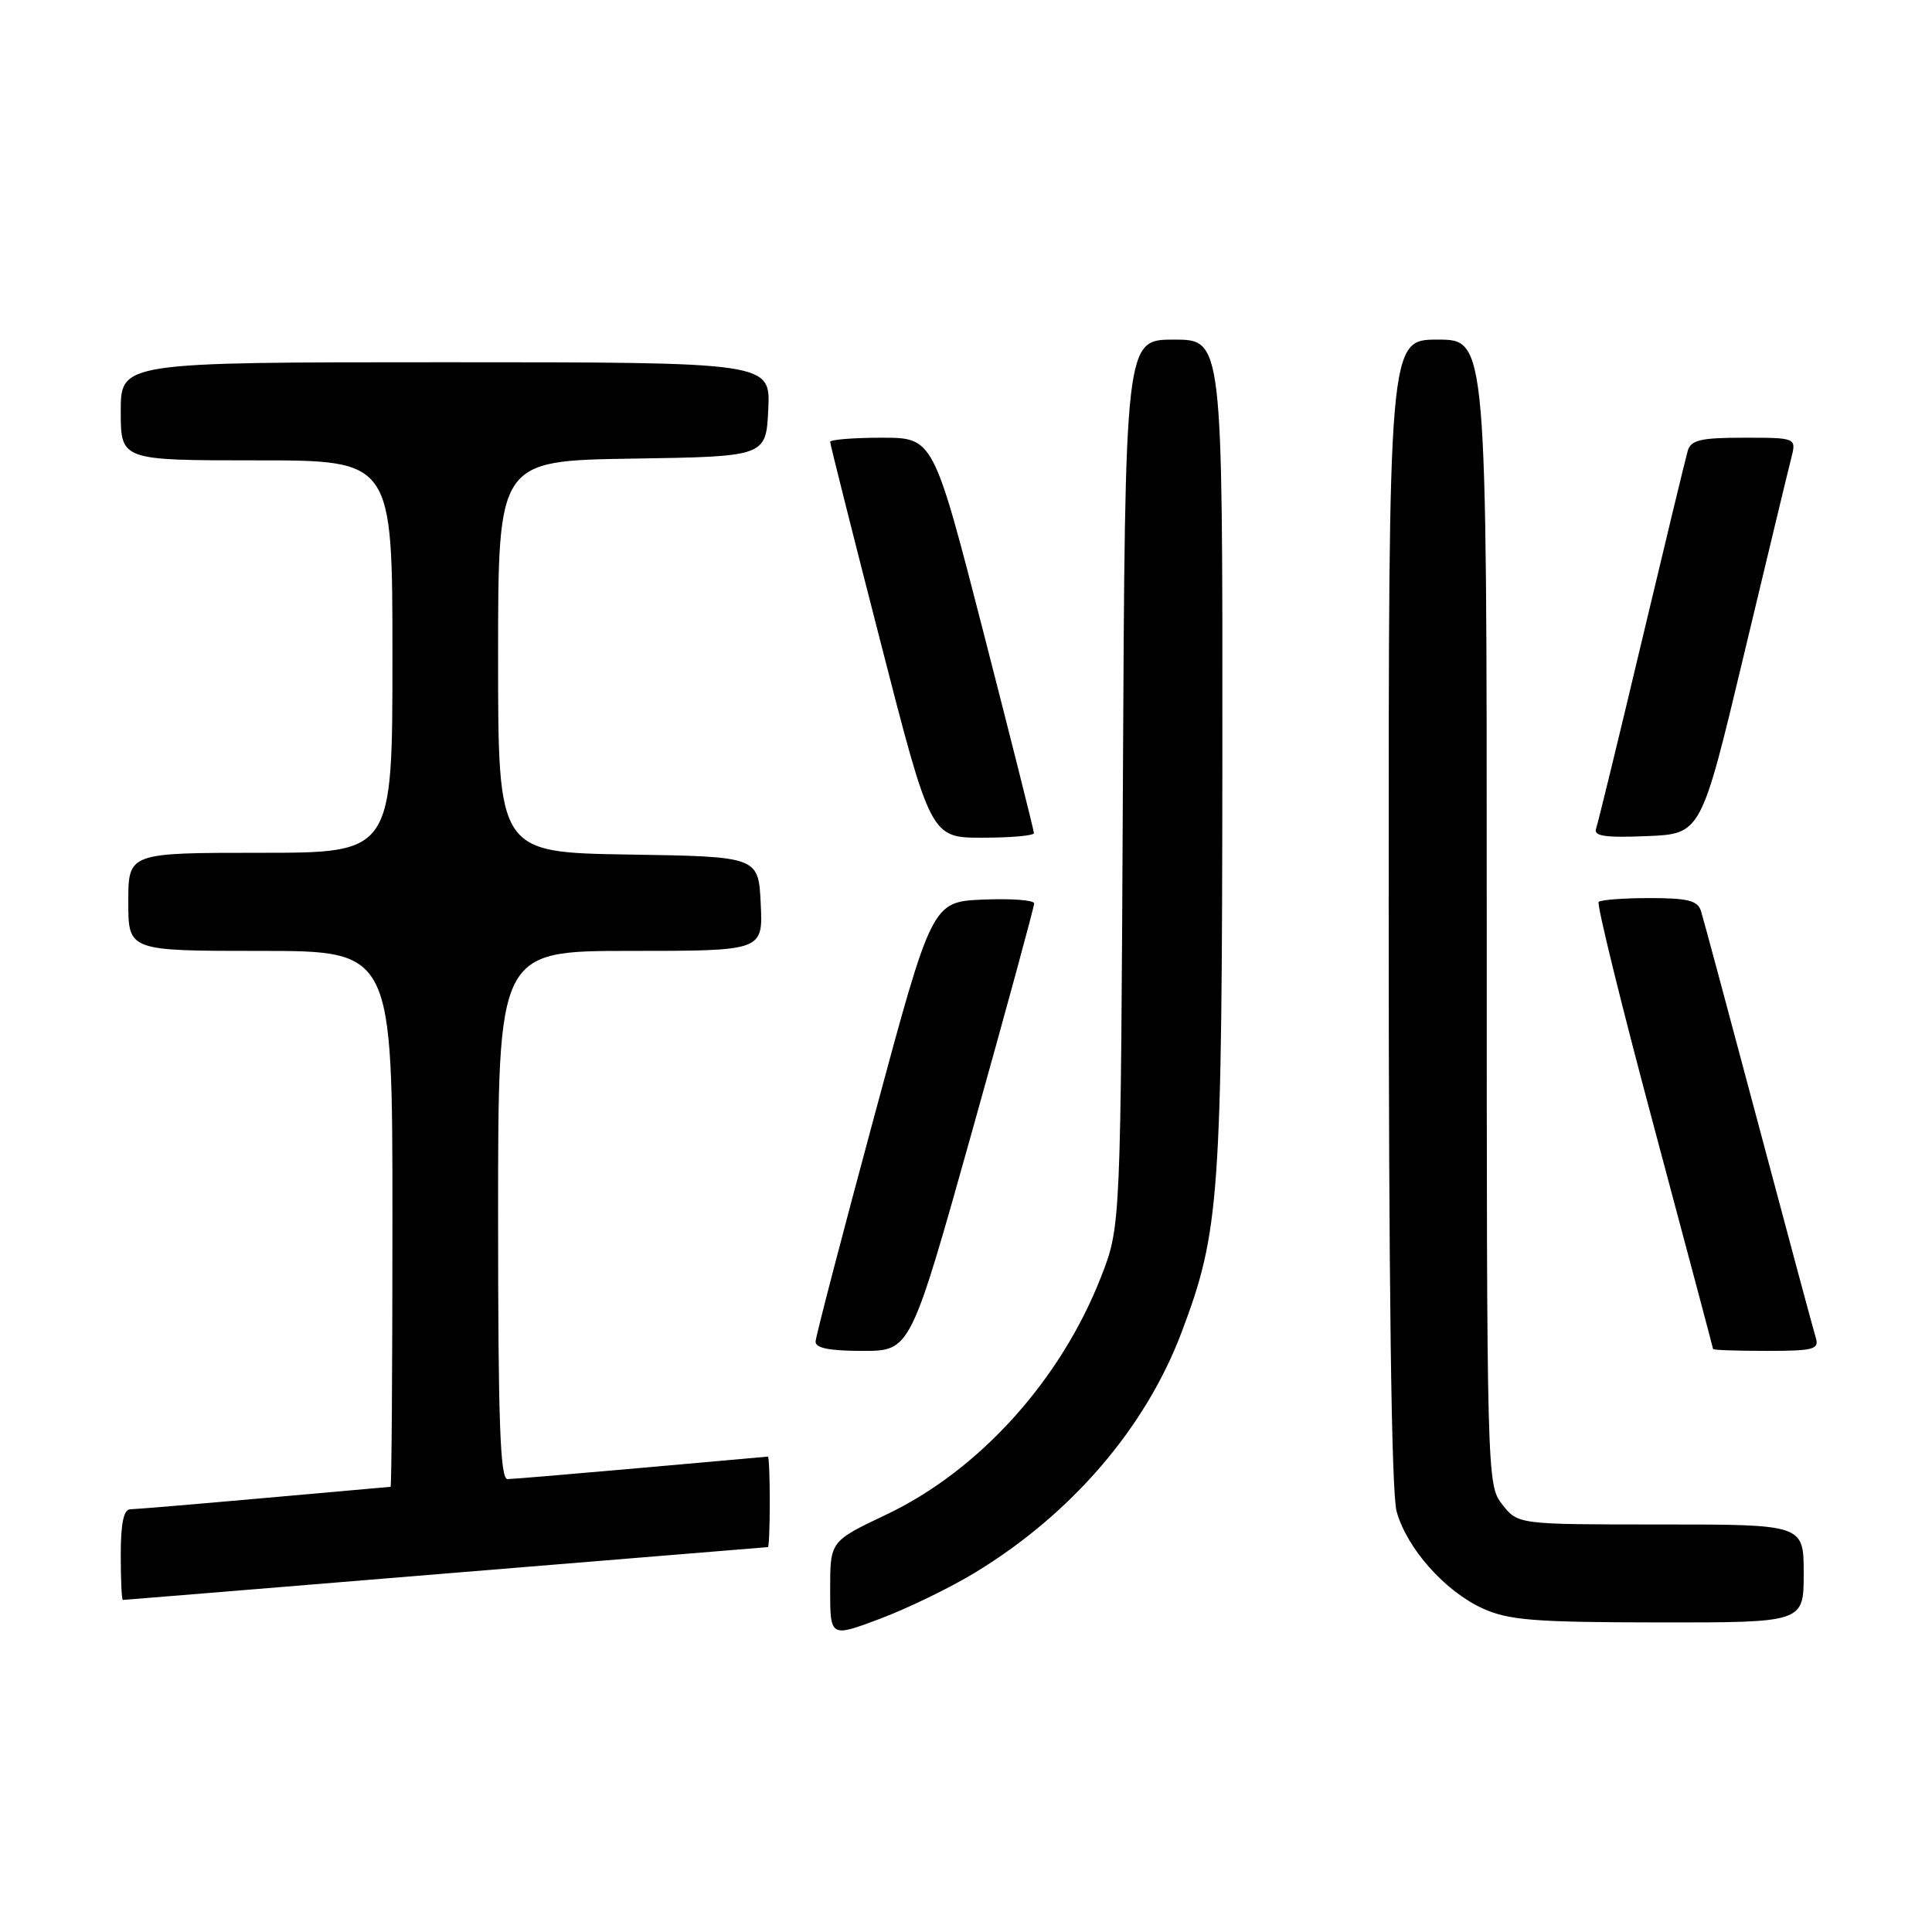 <?xml version="1.0" encoding="UTF-8" standalone="no"?>
<!DOCTYPE svg PUBLIC "-//W3C//DTD SVG 1.1//EN" "http://www.w3.org/Graphics/SVG/1.1/DTD/svg11.dtd" >
<svg xmlns="http://www.w3.org/2000/svg" xmlns:xlink="http://www.w3.org/1999/xlink" version="1.1" viewBox="0 0 256 256">
 <g >
 <path fill="currentColor"
d=" M 129.18 208.39 C 141.98 200.62 151.80 189.19 156.58 176.50 C 161.63 163.10 161.93 158.82 161.97 99.75 C 162.00 45.00 162.00 45.00 155.54 45.00 C 149.08 45.00 149.08 45.00 148.79 103.75 C 148.50 162.50 148.50 162.50 145.91 169.15 C 140.57 182.86 129.76 194.84 117.44 200.69 C 110.00 204.22 110.00 204.22 110.00 210.60 C 110.00 216.98 110.00 216.98 116.62 214.49 C 120.26 213.12 125.91 210.38 129.18 208.39 Z  M 239.00 208.50 C 239.00 202.00 239.00 202.00 220.07 202.00 C 201.15 202.00 201.15 202.00 199.07 199.37 C 197.02 196.75 197.00 196.10 197.00 120.87 C 197.00 45.00 197.00 45.00 190.50 45.00 C 184.00 45.00 184.00 45.00 184.01 120.75 C 184.01 170.52 184.37 197.80 185.06 200.28 C 186.43 205.19 191.45 210.84 196.49 213.14 C 199.92 214.69 203.30 214.96 219.75 214.98 C 239.00 215.00 239.00 215.00 239.00 208.50 Z  M 59.03 208.50 C 82.39 206.58 101.61 205.01 101.75 205.00 C 101.89 205.00 102.00 202.30 102.00 199.00 C 102.00 195.70 101.89 193.01 101.75 193.01 C 101.61 193.02 94.08 193.69 85.00 194.50 C 75.92 195.31 67.94 195.98 67.25 195.99 C 66.27 196.00 66.00 188.34 66.00 161.00 C 66.00 126.00 66.00 126.00 83.55 126.00 C 101.10 126.00 101.10 126.00 100.80 119.75 C 100.50 113.50 100.50 113.50 83.25 113.23 C 66.00 112.95 66.00 112.95 66.00 87.00 C 66.00 61.05 66.00 61.05 83.75 60.77 C 101.50 60.50 101.50 60.50 101.80 54.25 C 102.10 48.00 102.10 48.00 59.05 48.00 C 16.00 48.00 16.00 48.00 16.00 54.50 C 16.00 61.00 16.00 61.00 34.00 61.00 C 52.00 61.00 52.00 61.00 52.00 87.00 C 52.00 113.00 52.00 113.00 34.50 113.00 C 17.00 113.00 17.00 113.00 17.00 119.50 C 17.00 126.00 17.00 126.00 34.50 126.00 C 52.00 126.00 52.00 126.00 52.00 161.50 C 52.00 181.03 51.89 197.01 51.75 197.01 C 51.61 197.02 44.08 197.69 35.00 198.50 C 25.93 199.31 17.94 199.98 17.25 199.99 C 16.39 200.00 16.00 201.87 16.00 206.00 C 16.00 209.30 16.12 212.00 16.28 212.00 C 16.43 212.00 35.66 210.43 59.03 208.50 Z  M 128.85 149.75 C 133.36 133.66 137.04 120.14 137.03 119.70 C 137.01 119.27 133.96 119.04 130.25 119.20 C 123.50 119.50 123.50 119.50 115.82 148.00 C 111.59 163.68 108.10 177.06 108.07 177.75 C 108.02 178.63 109.90 179.00 114.32 179.00 C 120.65 179.00 120.65 179.00 128.85 149.75 Z  M 240.60 177.25 C 240.30 176.29 236.88 163.57 233.00 149.00 C 229.12 134.43 225.70 121.71 225.40 120.75 C 224.97 119.33 223.69 119.00 218.60 119.00 C 215.15 119.00 212.11 119.23 211.83 119.51 C 211.55 119.78 214.84 133.17 219.15 149.26 C 223.45 165.34 226.98 178.61 226.99 178.75 C 226.99 178.89 230.18 179.00 234.07 179.00 C 240.34 179.00 241.07 178.80 240.60 177.25 Z  M 137.00 110.39 C 137.00 110.06 134.00 98.14 130.34 83.89 C 123.68 58.00 123.68 58.00 116.84 58.00 C 113.08 58.00 110.00 58.25 110.00 58.55 C 110.00 58.85 113.00 70.78 116.67 85.05 C 123.33 111.00 123.33 111.00 130.17 111.00 C 133.92 111.00 137.00 110.73 137.00 110.39 Z  M 231.02 87.00 C 234.11 74.07 236.95 62.26 237.34 60.75 C 238.04 58.00 238.04 58.00 231.09 58.00 C 225.33 58.00 224.05 58.30 223.63 59.75 C 223.35 60.71 220.61 72.07 217.53 85.00 C 214.46 97.93 211.74 109.08 211.49 109.79 C 211.13 110.79 212.68 111.02 218.21 110.79 C 225.40 110.50 225.40 110.50 231.02 87.00 Z "/>
</g>
</svg>